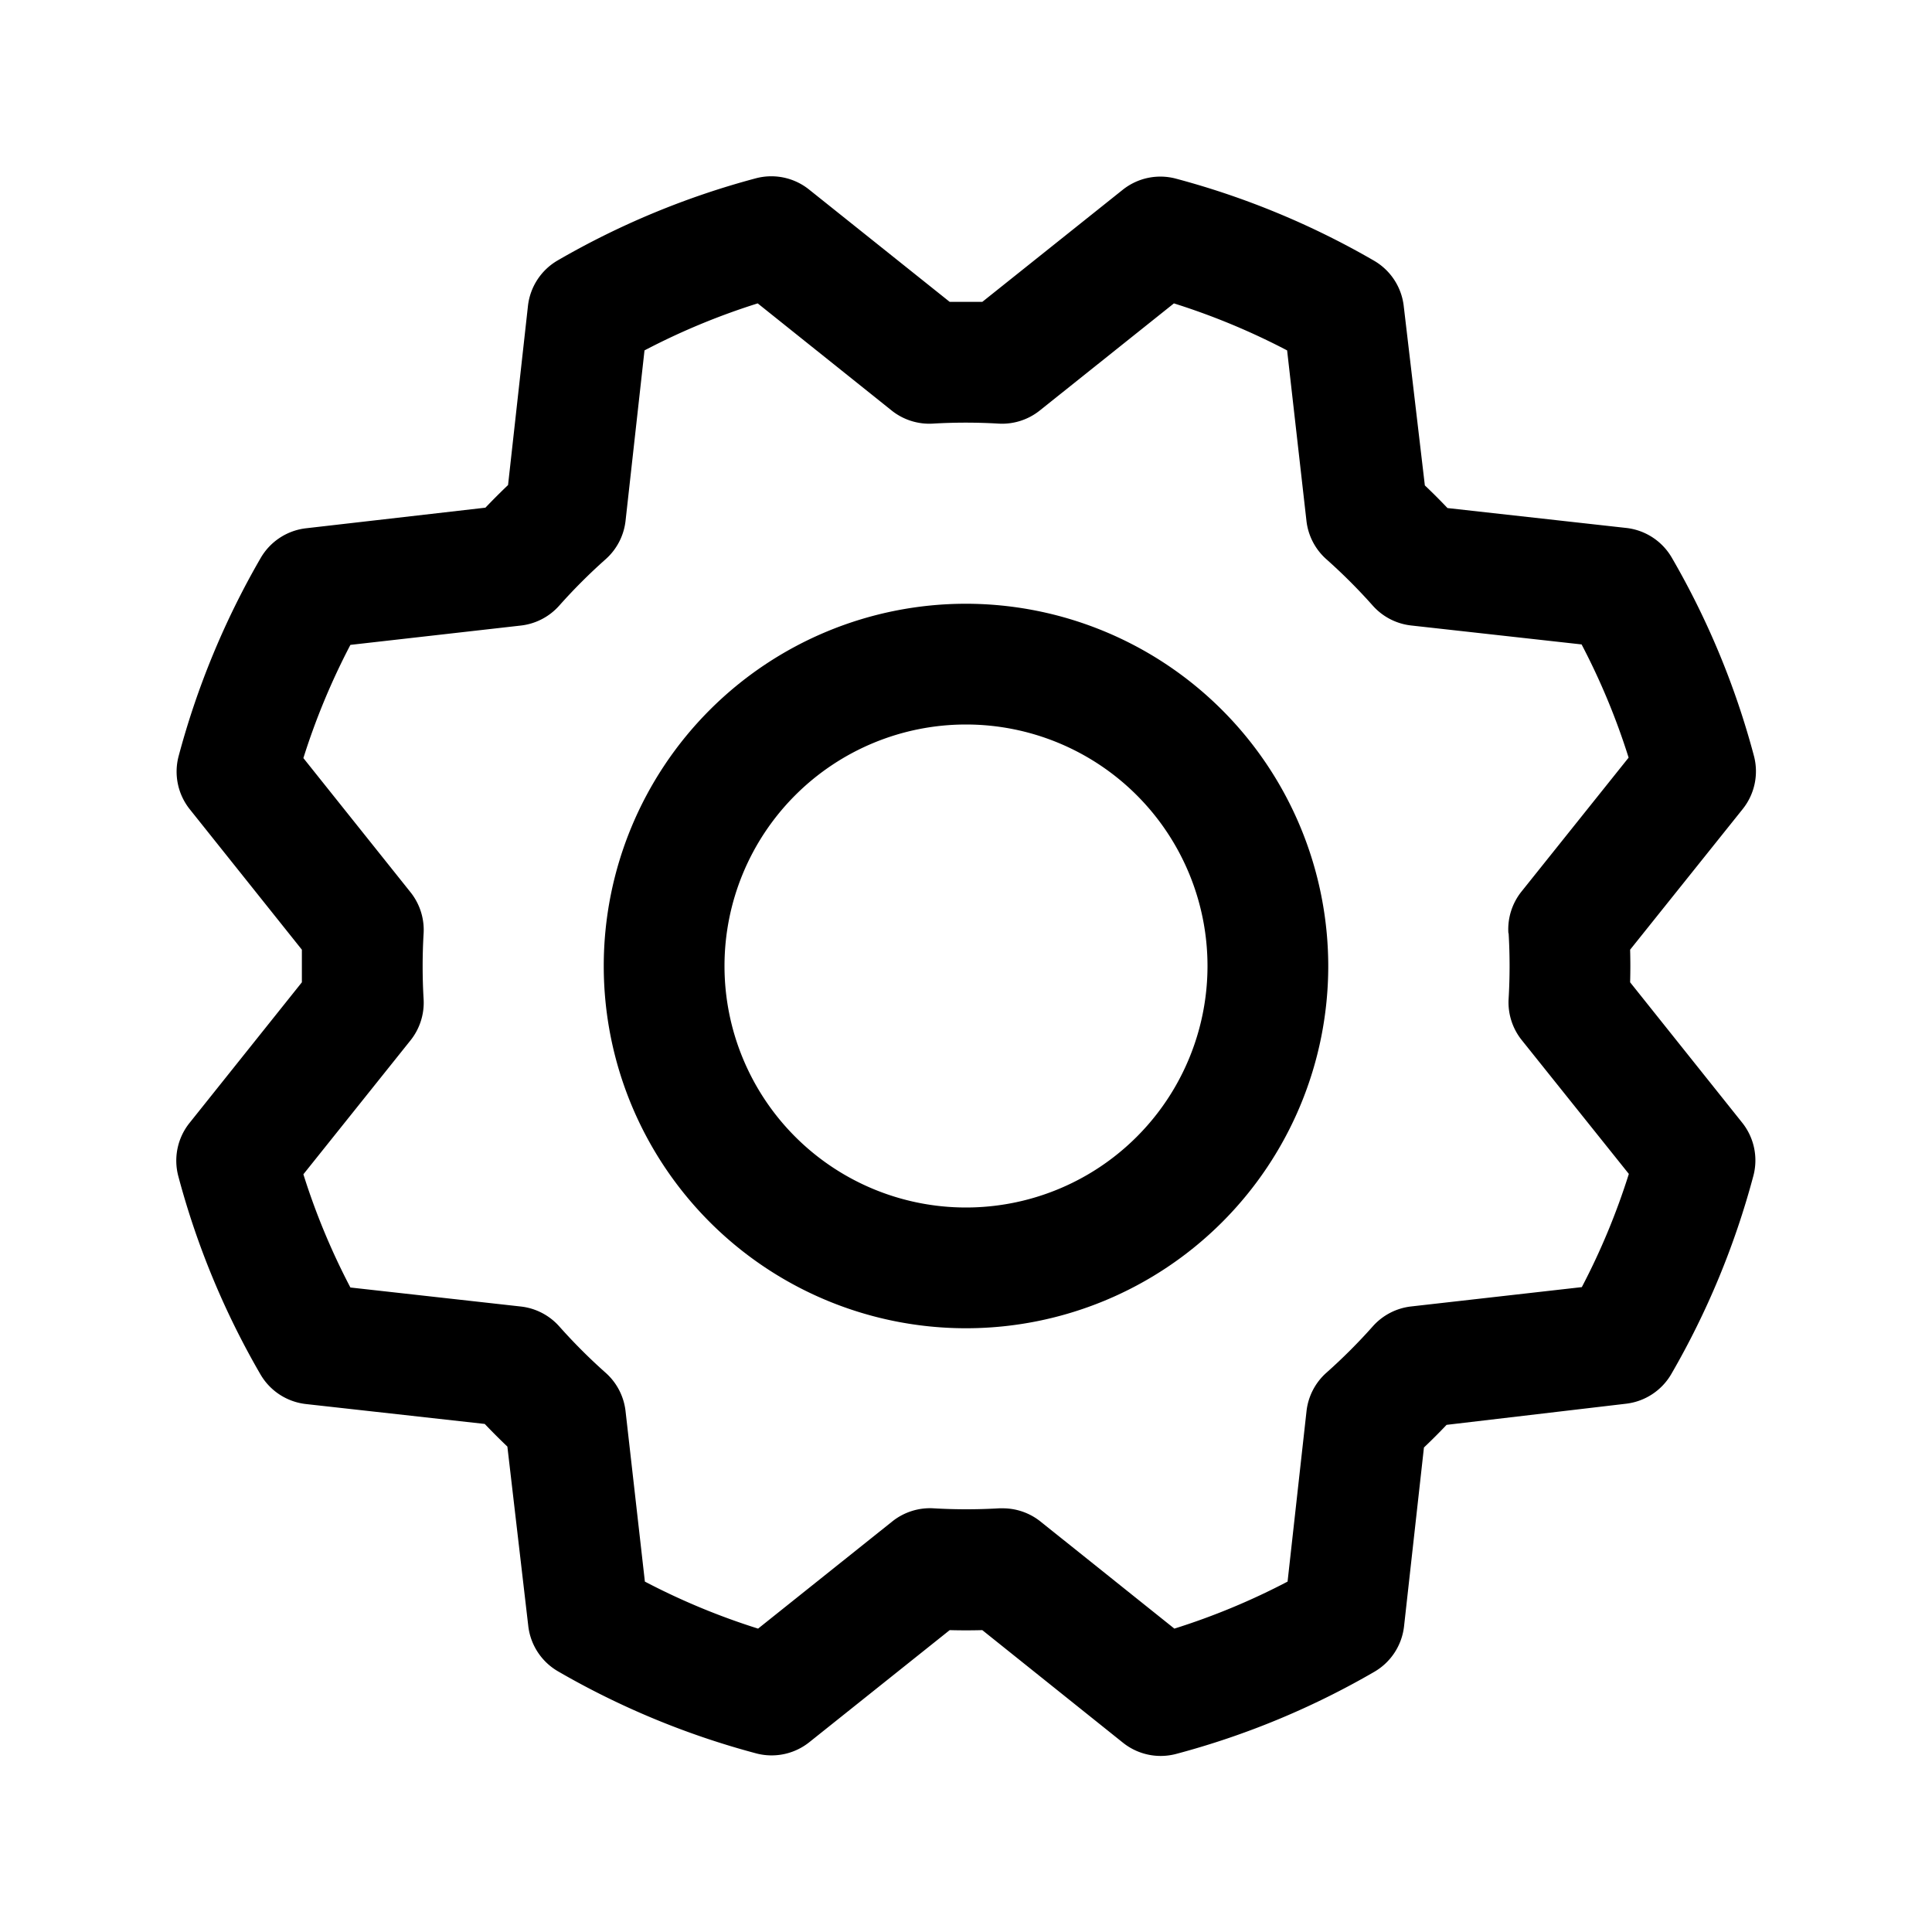 <svg xmlns="http://www.w3.org/2000/svg" width="32" height="32" viewBox="0 0 256 256"><path fill="currentColor" d="M128 80a48 48 0 1 0 48 48a48.05 48.05 0 0 0-48-48m0 80a32 32 0 1 1 32-32a32 32 0 0 1-32 32m88-29.84q.06-2.16 0-4.32l14.92-18.64a8 8 0 0 0 1.48-7.06a107.2 107.2 0 0 0-10.88-26.25a8 8 0 0 0-6-3.93l-23.72-2.64q-1.48-1.56-3-3L186 40.54a8 8 0 0 0-3.94-6a107.7 107.7 0 0 0-26.25-10.87a8 8 0 0 0-7.06 1.49L130.16 40h-4.32L107.2 25.11a8 8 0 0 0-7.06-1.48a107.6 107.6 0 0 0-26.25 10.88a8 8 0 0 0-3.93 6l-2.64 23.76q-1.56 1.49-3 3L40.54 70a8 8 0 0 0-6 3.94a107.7 107.7 0 0 0-10.87 26.25a8 8 0 0 0 1.49 7.06L40 125.84v4.32L25.11 148.8a8 8 0 0 0-1.48 7.06a107.2 107.2 0 0 0 10.88 26.25a8 8 0 0 0 6 3.93l23.72 2.64q1.49 1.56 3 3L70 215.46a8 8 0 0 0 3.94 6a107.7 107.7 0 0 0 26.25 10.87a8 8 0 0 0 7.06-1.49L125.84 216q2.16.06 4.32 0l18.64 14.92a8 8 0 0 0 7.06 1.48a107.2 107.2 0 0 0 26.25-10.88a8 8 0 0 0 3.93-6l2.64-23.72q1.56-1.48 3-3l23.78-2.8a8 8 0 0 0 6-3.94a107.7 107.7 0 0 0 10.87-26.25a8 8 0 0 0-1.49-7.06Zm-16.1-6.5a74 74 0 0 1 0 8.68a8 8 0 0 0 1.74 5.48l14.19 17.73a91.6 91.6 0 0 1-6.23 15l-22.6 2.56a8 8 0 0 0-5.1 2.64a74 74 0 0 1-6.14 6.14a8 8 0 0 0-2.64 5.1l-2.51 22.58a91.3 91.3 0 0 1-15 6.23l-17.74-14.19a8 8 0 0 0-5-1.75h-.48a74 74 0 0 1-8.68 0a8 8 0 0 0-5.48 1.74l-17.78 14.2a91.6 91.6 0 0 1-15-6.23L82.89 187a8 8 0 0 0-2.64-5.1a74 74 0 0 1-6.14-6.14a8 8 0 0 0-5.1-2.64l-22.58-2.52a91.3 91.3 0 0 1-6.23-15l14.19-17.74a8 8 0 0 0 1.74-5.48a74 74 0 0 1 0-8.68a8 8 0 0 0-1.74-5.48L40.2 100.45a91.6 91.6 0 0 1 6.23-15L69 82.89a8 8 0 0 0 5.1-2.64a74 74 0 0 1 6.14-6.14A8 8 0 0 0 82.89 69l2.51-22.57a91.3 91.3 0 0 1 15-6.23l17.74 14.19a8 8 0 0 0 5.48 1.74a74 74 0 0 1 8.68 0a8 8 0 0 0 5.48-1.74l17.77-14.19a91.6 91.6 0 0 1 15 6.23L173.11 69a8 8 0 0 0 2.64 5.1a74 74 0 0 1 6.14 6.14a8 8 0 0 0 5.1 2.64l22.58 2.51a91.3 91.3 0 0 1 6.23 15l-14.19 17.74a8 8 0 0 0-1.74 5.53Z"/></svg>